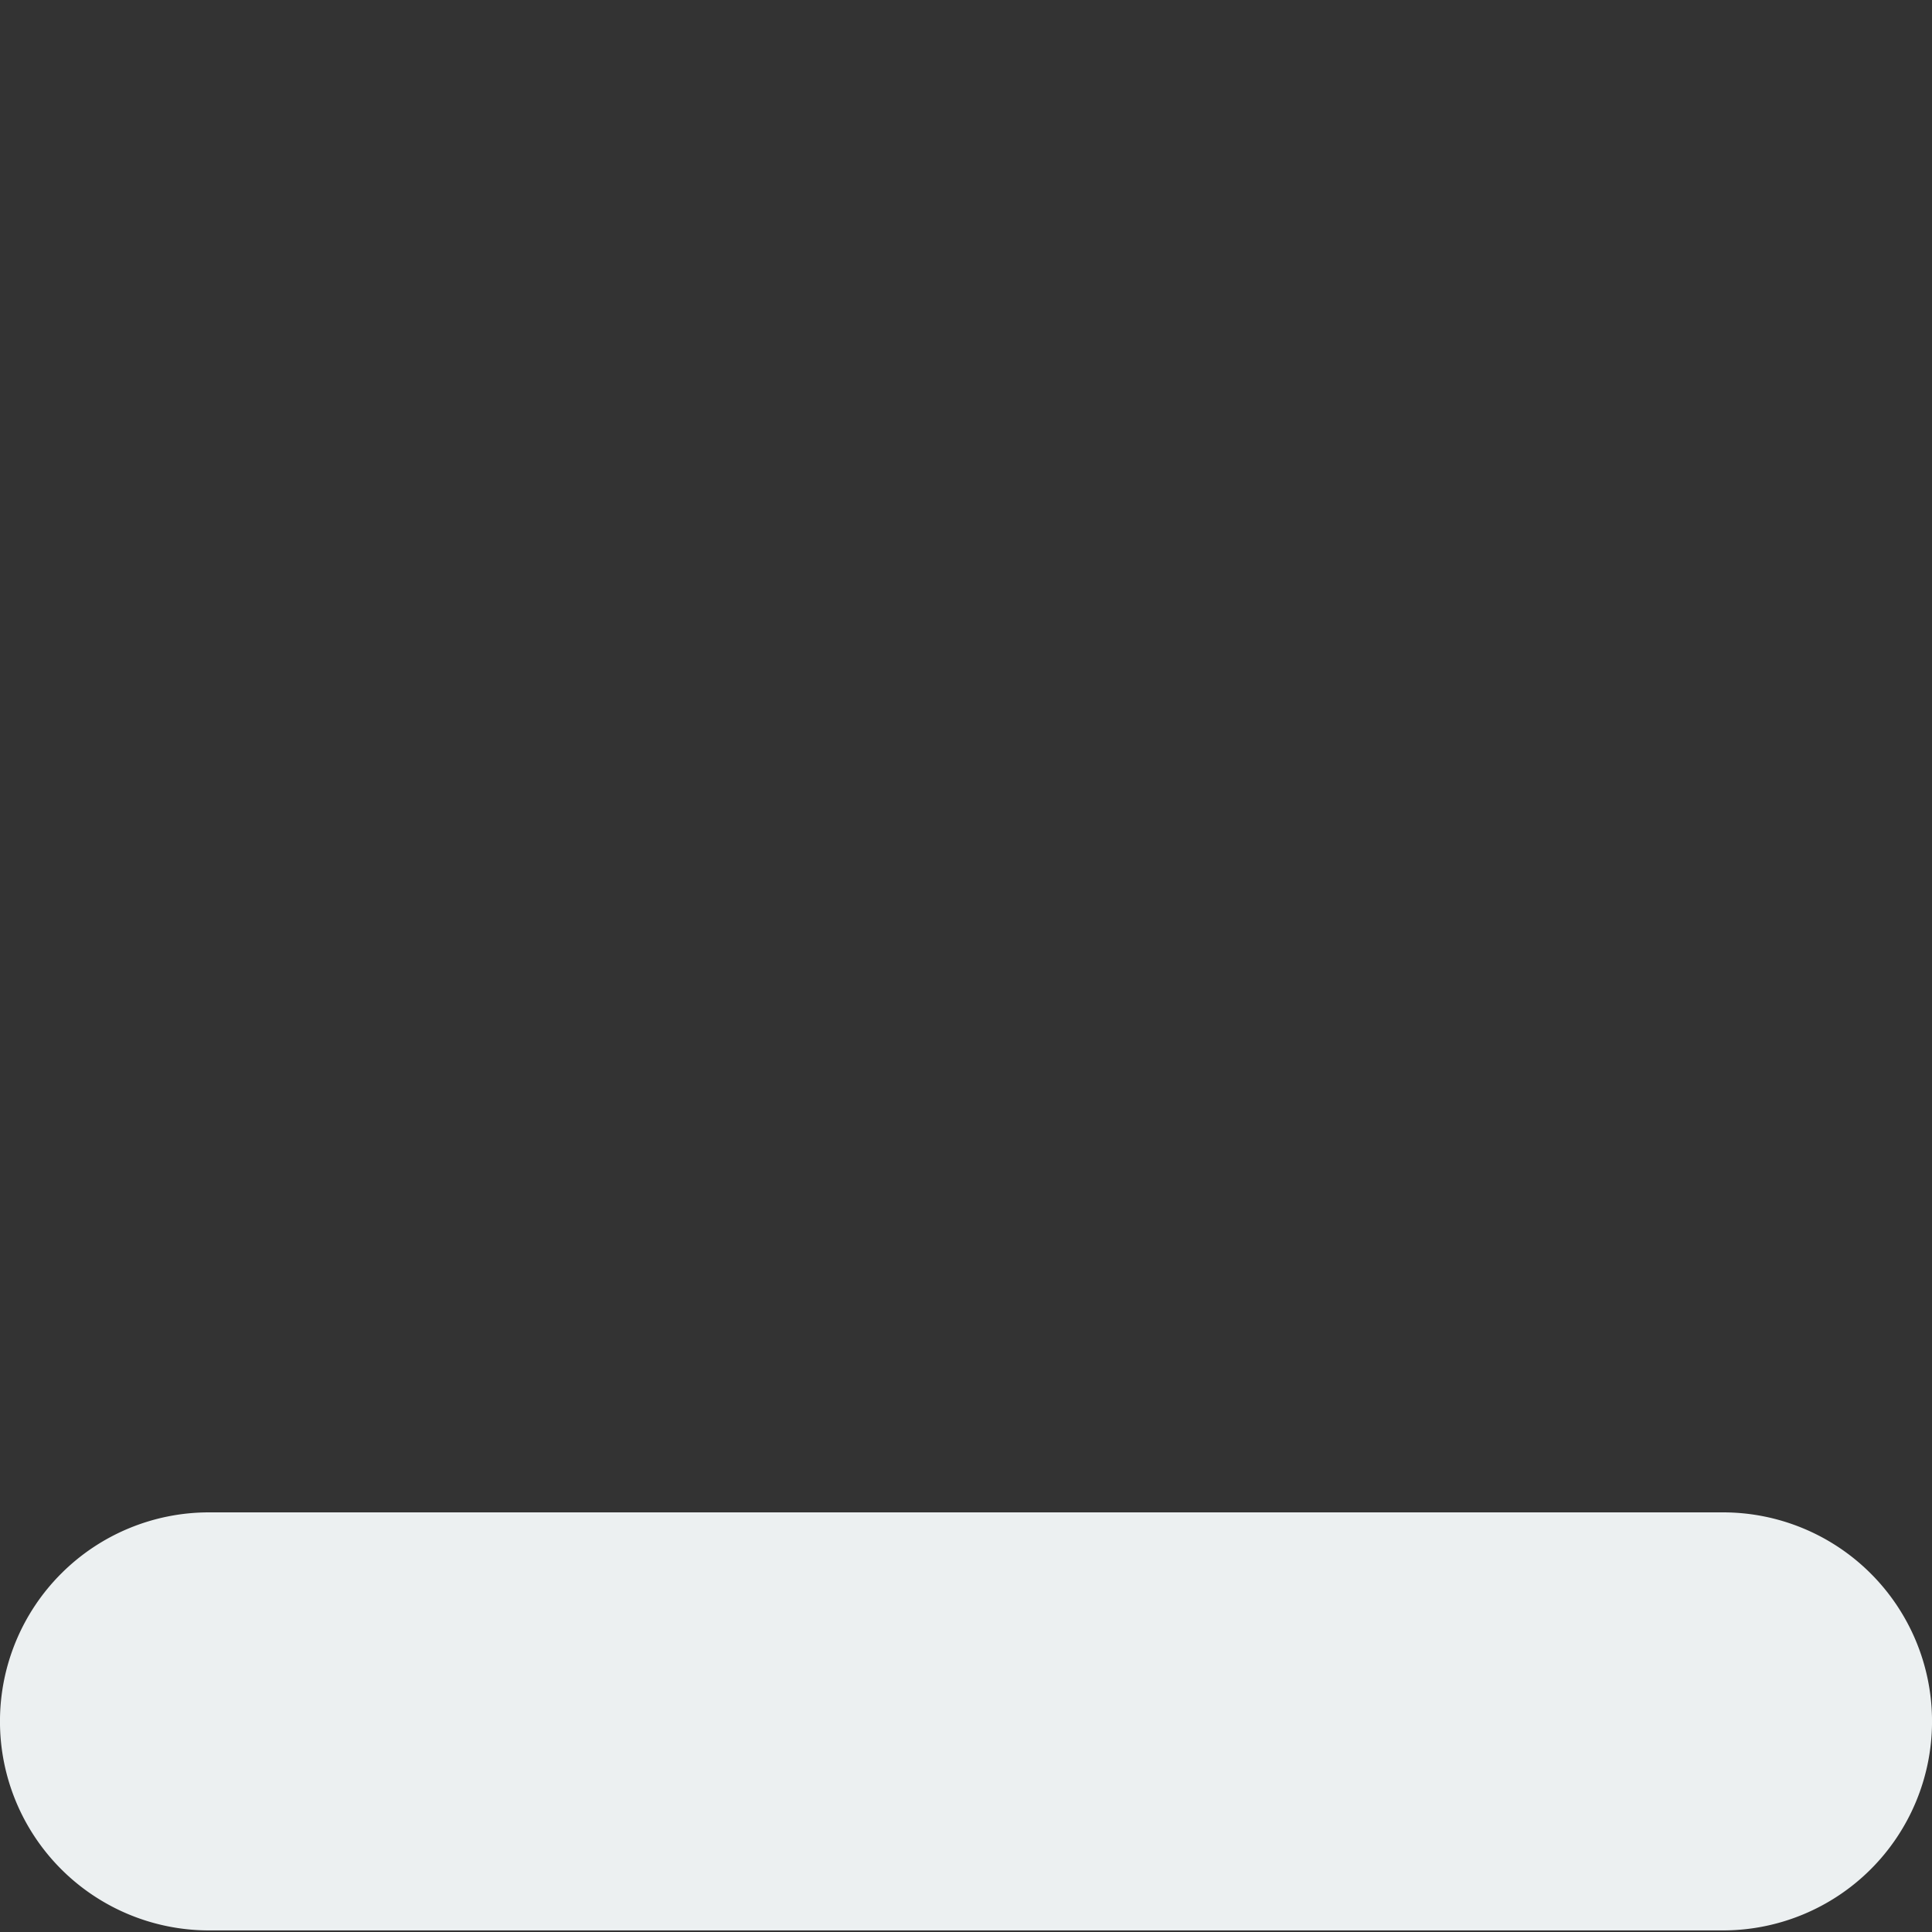 <svg xmlns="http://www.w3.org/2000/svg" viewBox="0 0 725.6 725.6"><rect x="0" y="0" width="725.6" height="725.6" fill="#333333" stroke="none"/><defs><style>.cls-1,.cls-2{fill:#ecf0f1;}.cls-2{opacity:0;}</style></defs><g id="Layer_2" data-name="Layer 2"><g id="Layer_1-2" data-name="Layer 1"><path class="cls-1" d="M441.27,568H78.49a78.48,78.48,0,0,0,0,157H647.11a78.49,78.49,0,1,0,0-157Z"/><path class="cls-2" d="M441.28,441.27V78.49a78.48,78.48,0,0,0-157,0V647.11a78.49,78.49,0,0,0,157,0Z"/></g></g></svg>